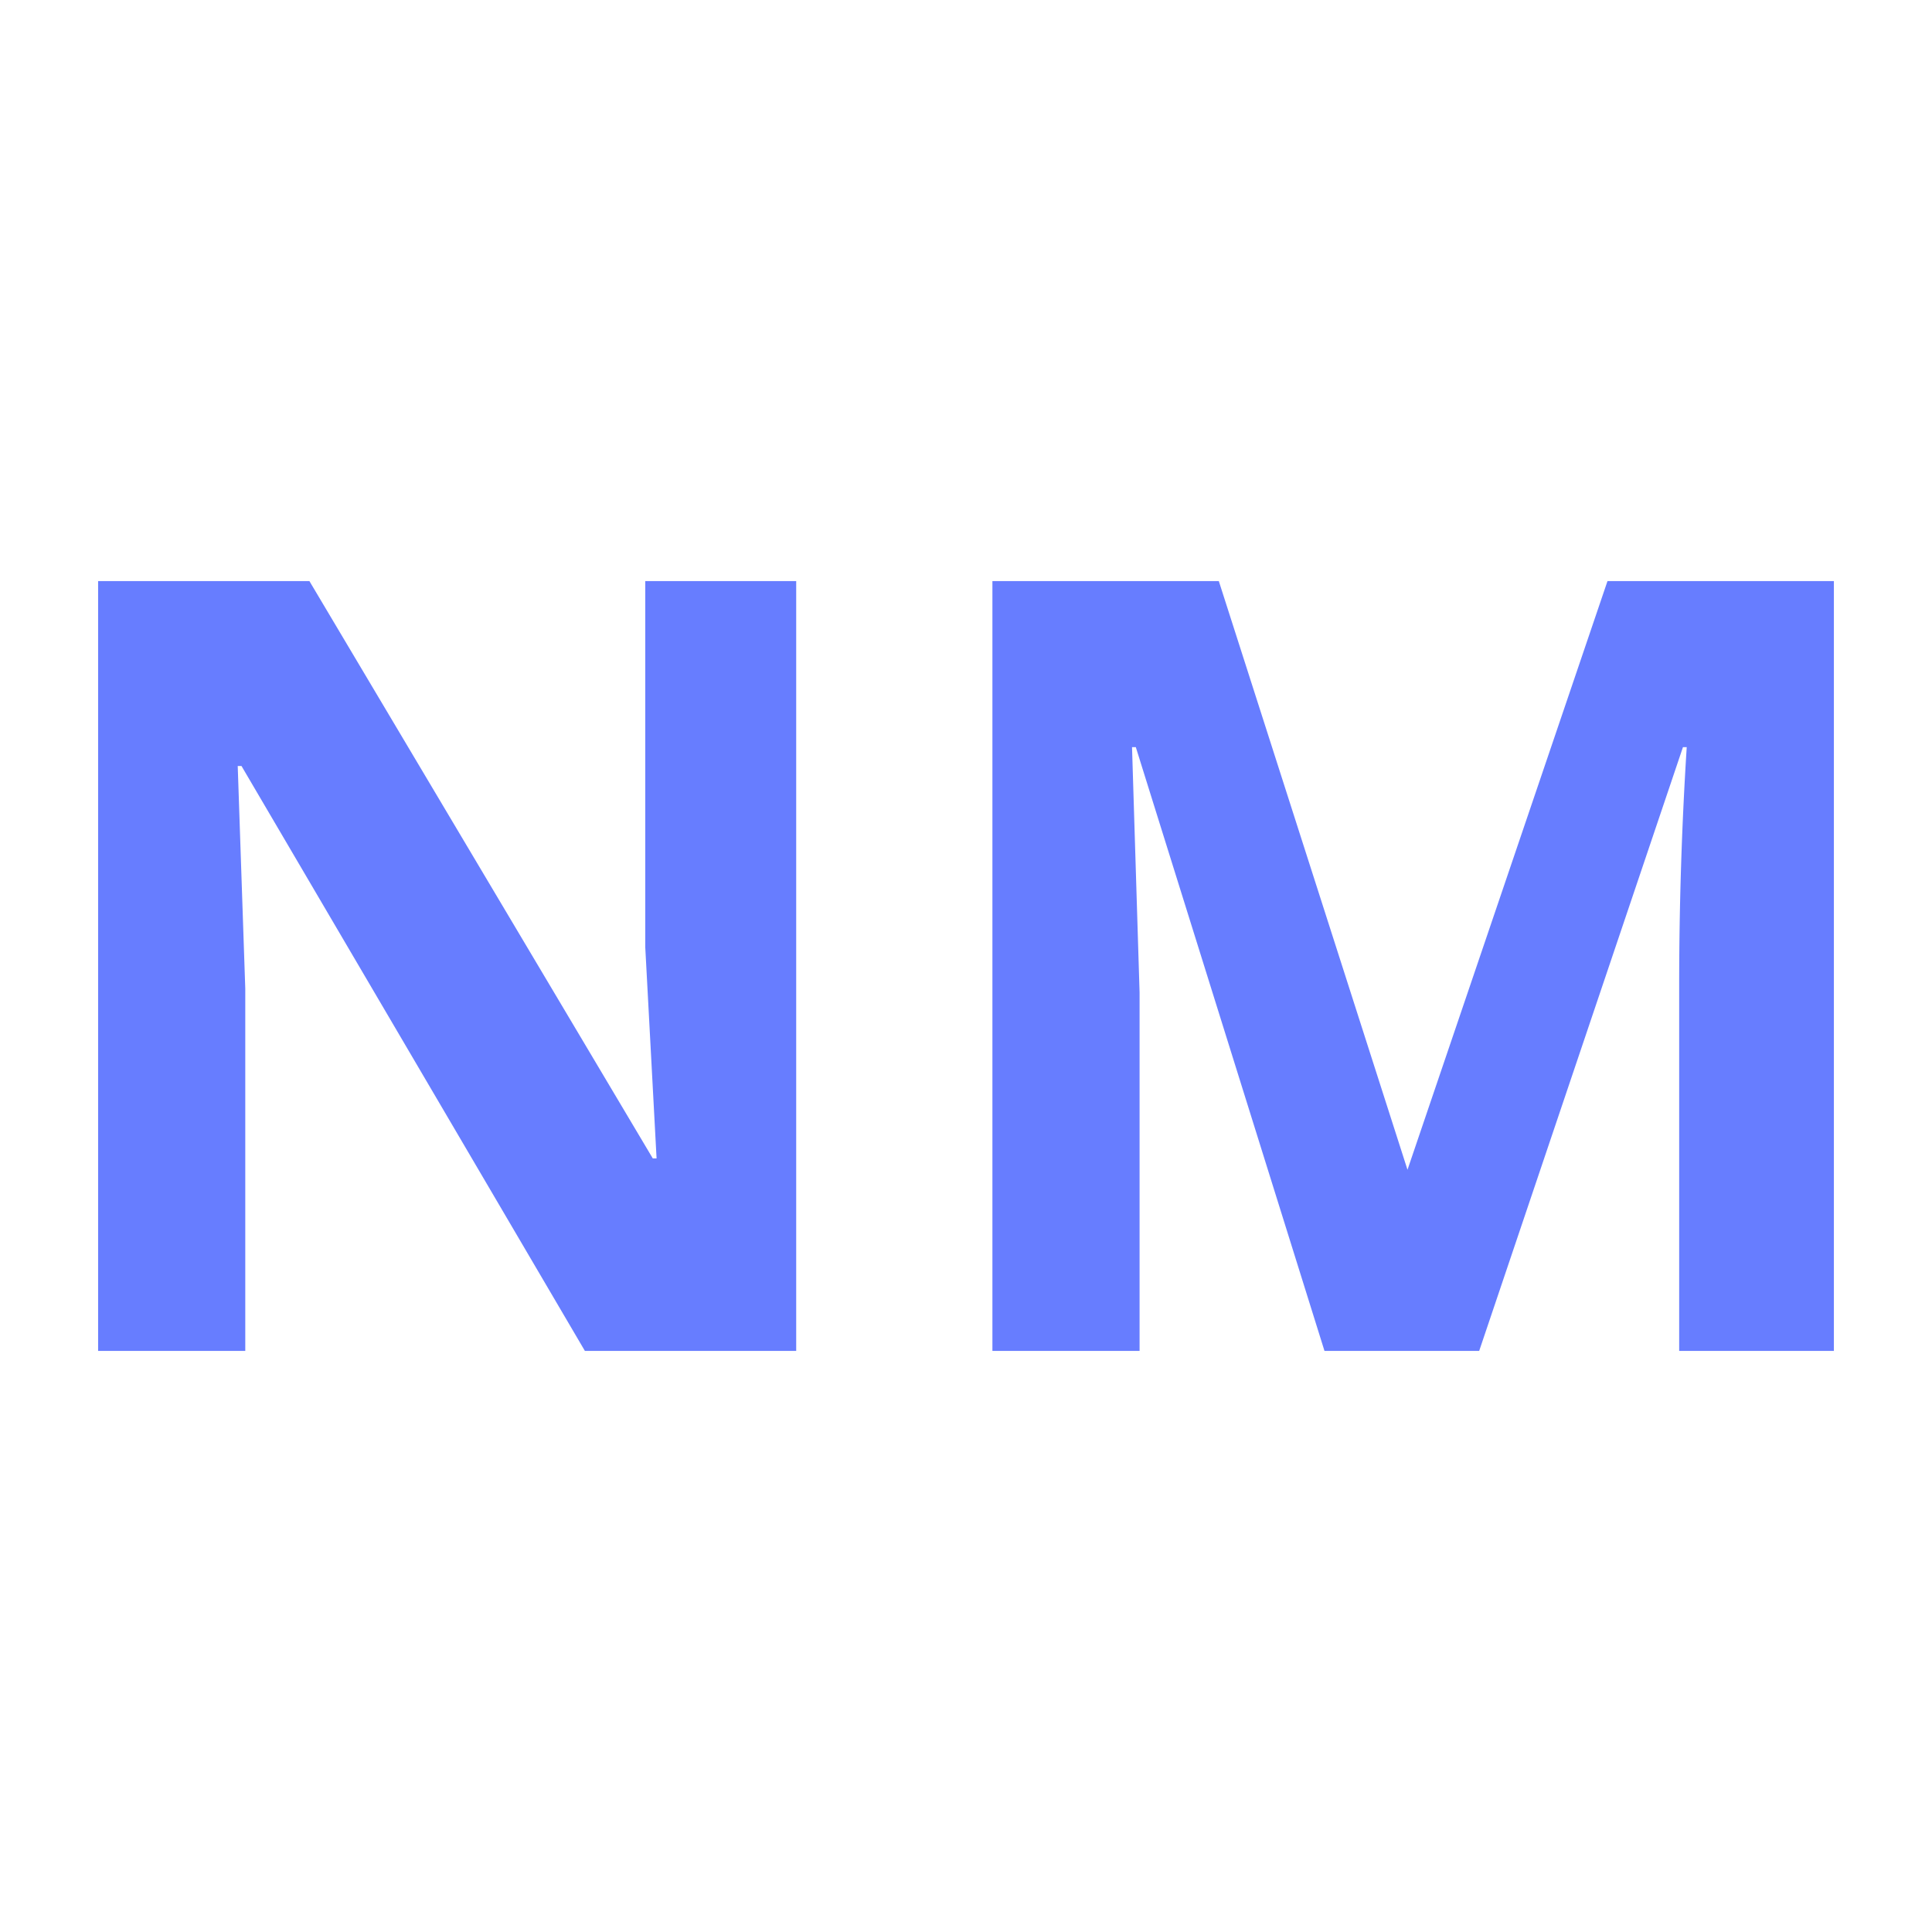 <svg width="512" height="512" fill="none" xmlns="http://www.w3.org/2000/svg"><path d="M211 358h-56L64 203h-1l2 59v96H26V154h56l91 153h1l-3-56v-97h40v204ZM351 358l-50-160h-1l2 65v95h-39V154h60l50 156 53-156h60v204h-41v-97a998 998 0 0 1 2-63h-1l-54 160h-41Z" fill="#677DFF"/></svg>